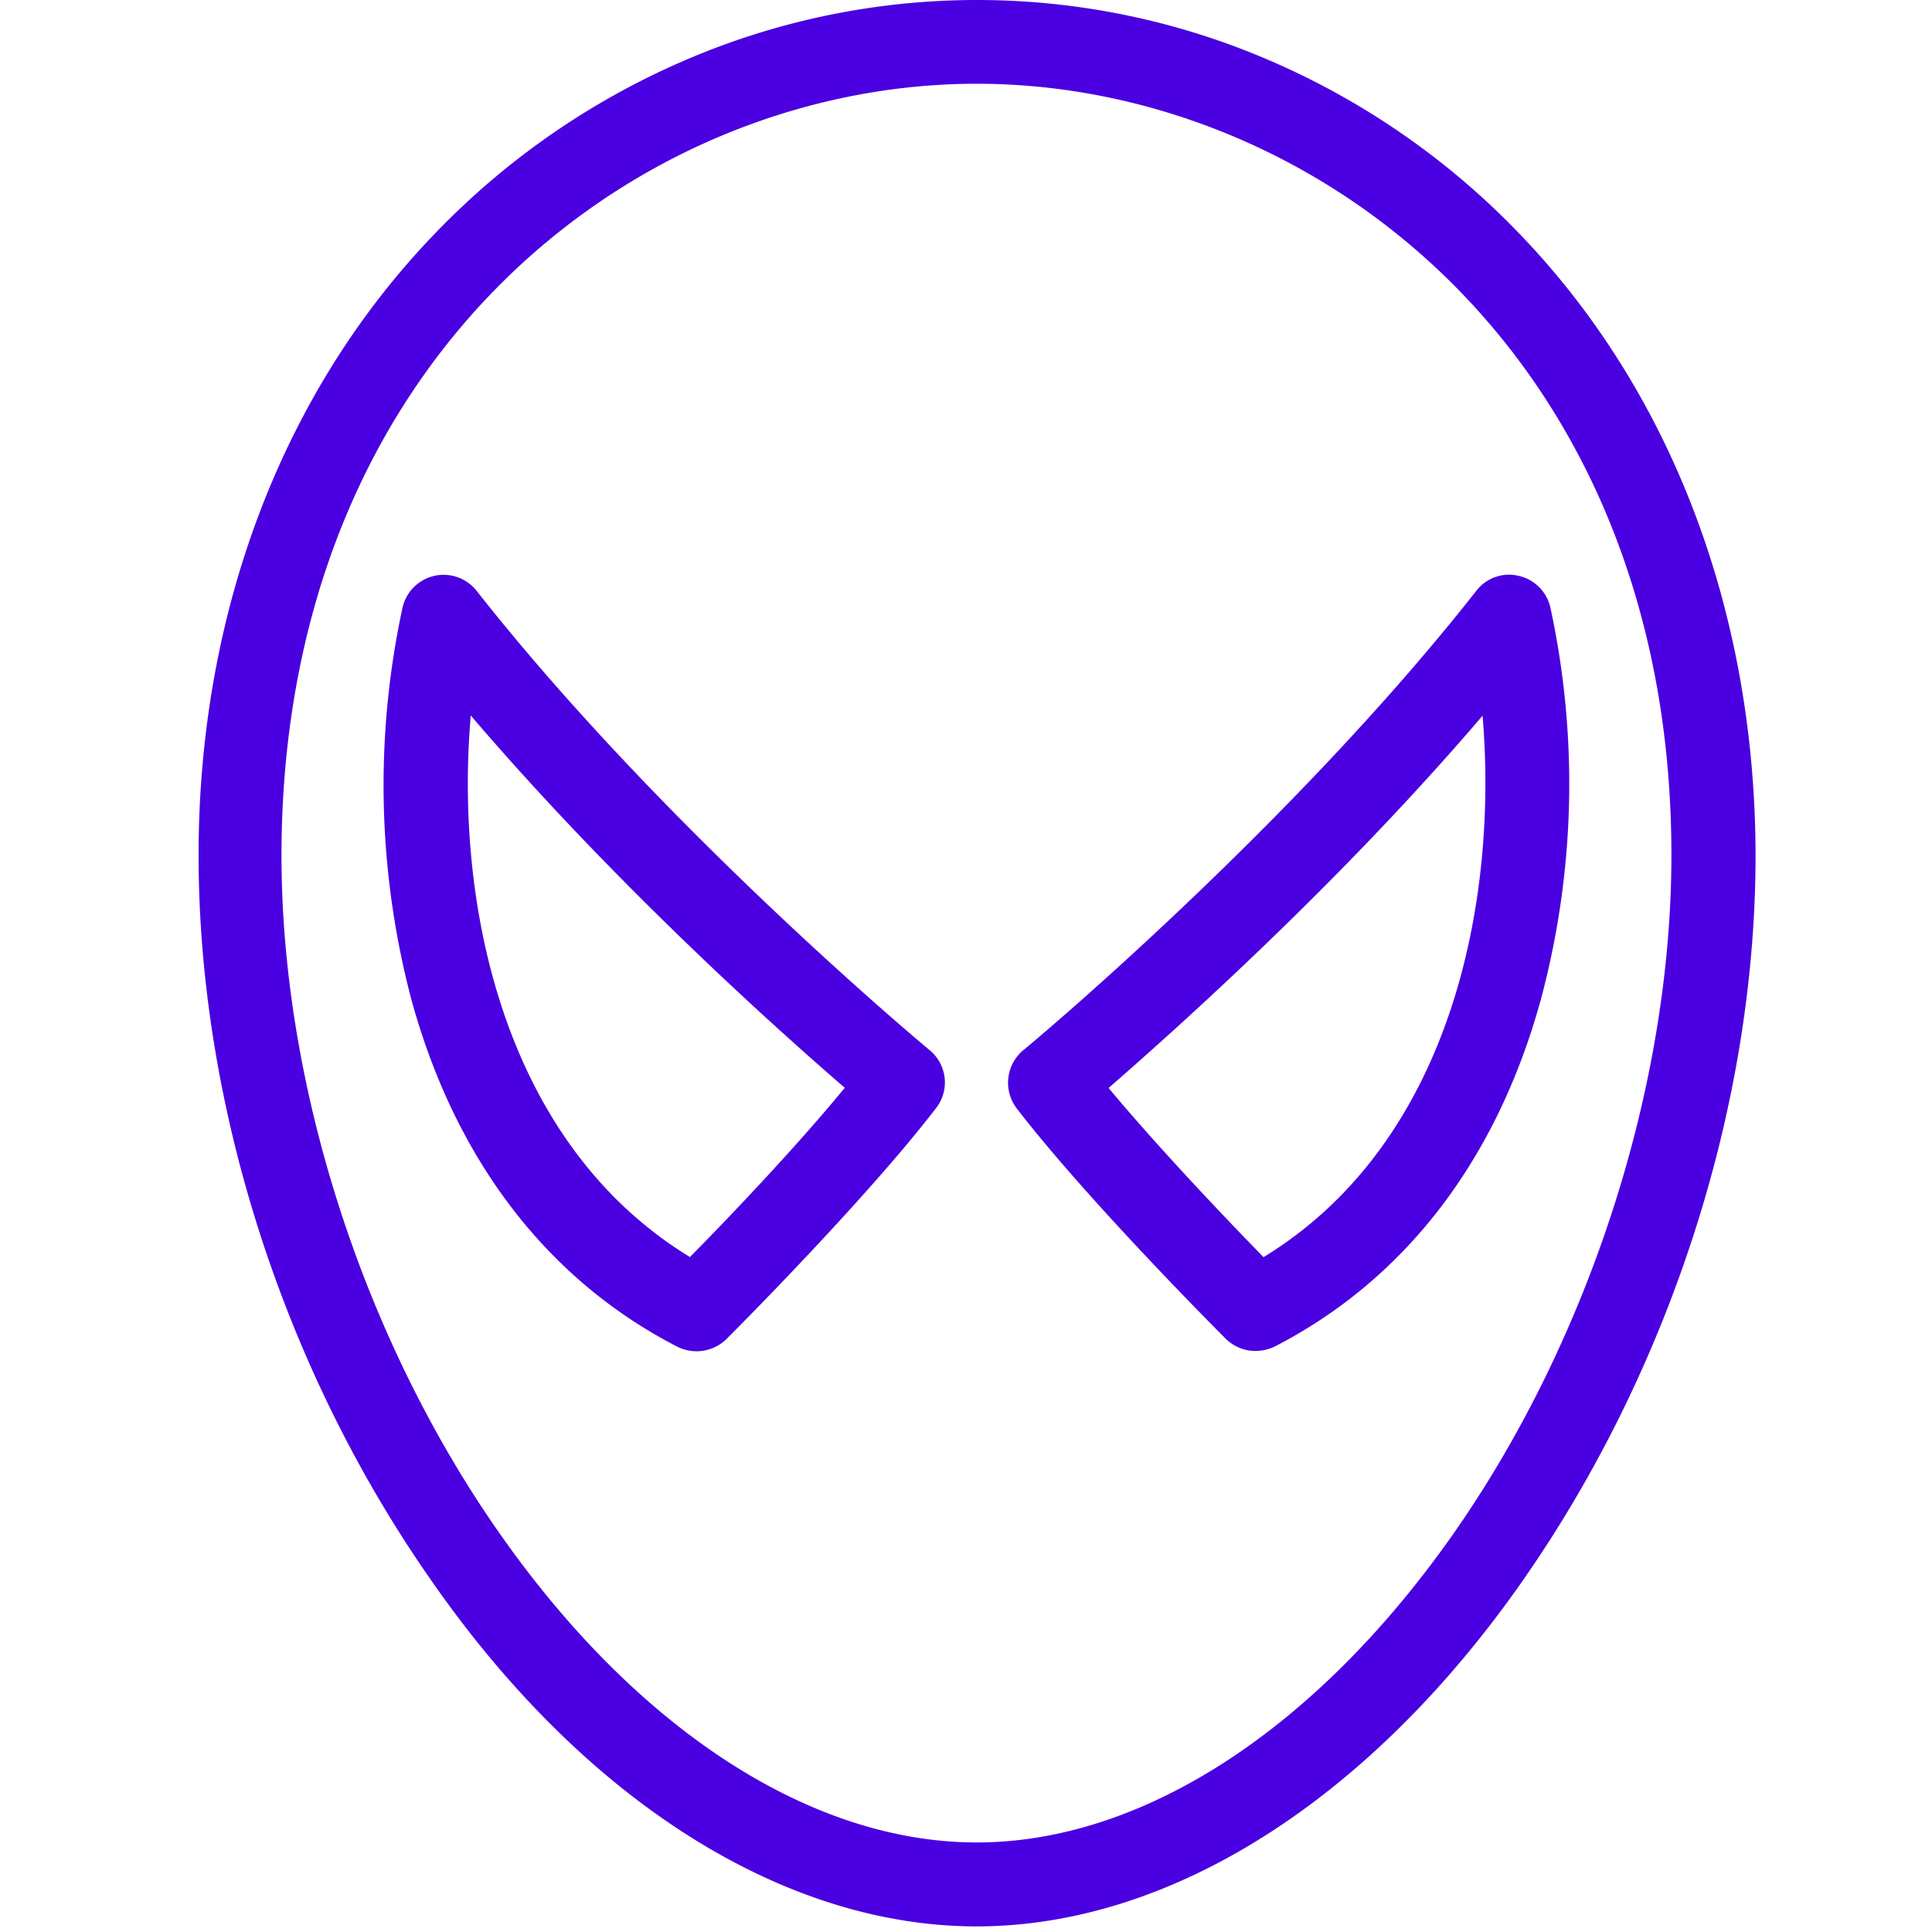 <svg id="Capa_1" data-name="Capa 1" xmlns="http://www.w3.org/2000/svg" viewBox="0 0 430 430"><defs><style>.cls-1{fill:#4a00e0}</style></defs><path class="cls-1" d="M338.08 51.92a170.47 170.47 0 00-55.37-38.41 164.28 164.28 0 00-130.48 0 170.47 170.47 0 00-55.37 38.41C62.93 87.05 44.2 136.27 44.2 190.33c0 55.45 18.8 114.27 51.73 161.34 34 49 78.39 77.08 121.45 77.08S304.8 400.69 339 351.67c32.81-47.07 51.73-105.89 51.73-161.34-.08-54.16-18.73-103.28-52.65-138.41zM323.73 341c-30.67 43.9-69.44 69.07-106.35 69.07S141.69 384.94 111 341c-30.26-43.3-48.35-99.6-48.35-150.67.1-111.48 79.79-171.69 154.73-171.69S372 78.85 372 190.33c0 50.98-18.08 107.37-48.27 150.67z"/><path class="cls-1" d="M206.94 233.76c-.56-.47-58.91-48.93-100.85-102.25a9.37 9.37 0 00-16.5 3.73 187.07 187.07 0 002 87.34c9.79 35.6 30.2 62.26 59.19 77.17a9.69 9.69 0 004.29 1 9.54 9.54 0 006.61-2.71c1.21-1.21 30.76-30.75 46.61-51.35a9.29 9.29 0 00-1.35-12.93zm-53.41 46c-42.22-25.81-52.29-79.87-48.75-120.51 32.16 37.65 68.23 69.9 83.24 82.86-11.37 13.83-26.66 29.77-34.49 37.69zm191.54-144.52a9.34 9.34 0 00-7.08-7.08 9.17 9.17 0 00-9.42 3.35c-41.85 53.22-100.19 101.78-100.85 102.25a9.44 9.44 0 00-1.49 12.86c15.85 20.6 45.39 50.15 46.6 51.36a9.41 9.41 0 006.62 2.7 10 10 0 004.29-1c29-14.92 49.4-41.57 59.19-77.18a185.42 185.42 0 002.14-87.26zM281.22 279.8c-7.73-7.92-23.11-24-34.48-37.65 14.91-13 51.07-45.21 83.23-82.86 3.45 40.64-6.52 94.71-48.75 120.51z"/></svg>